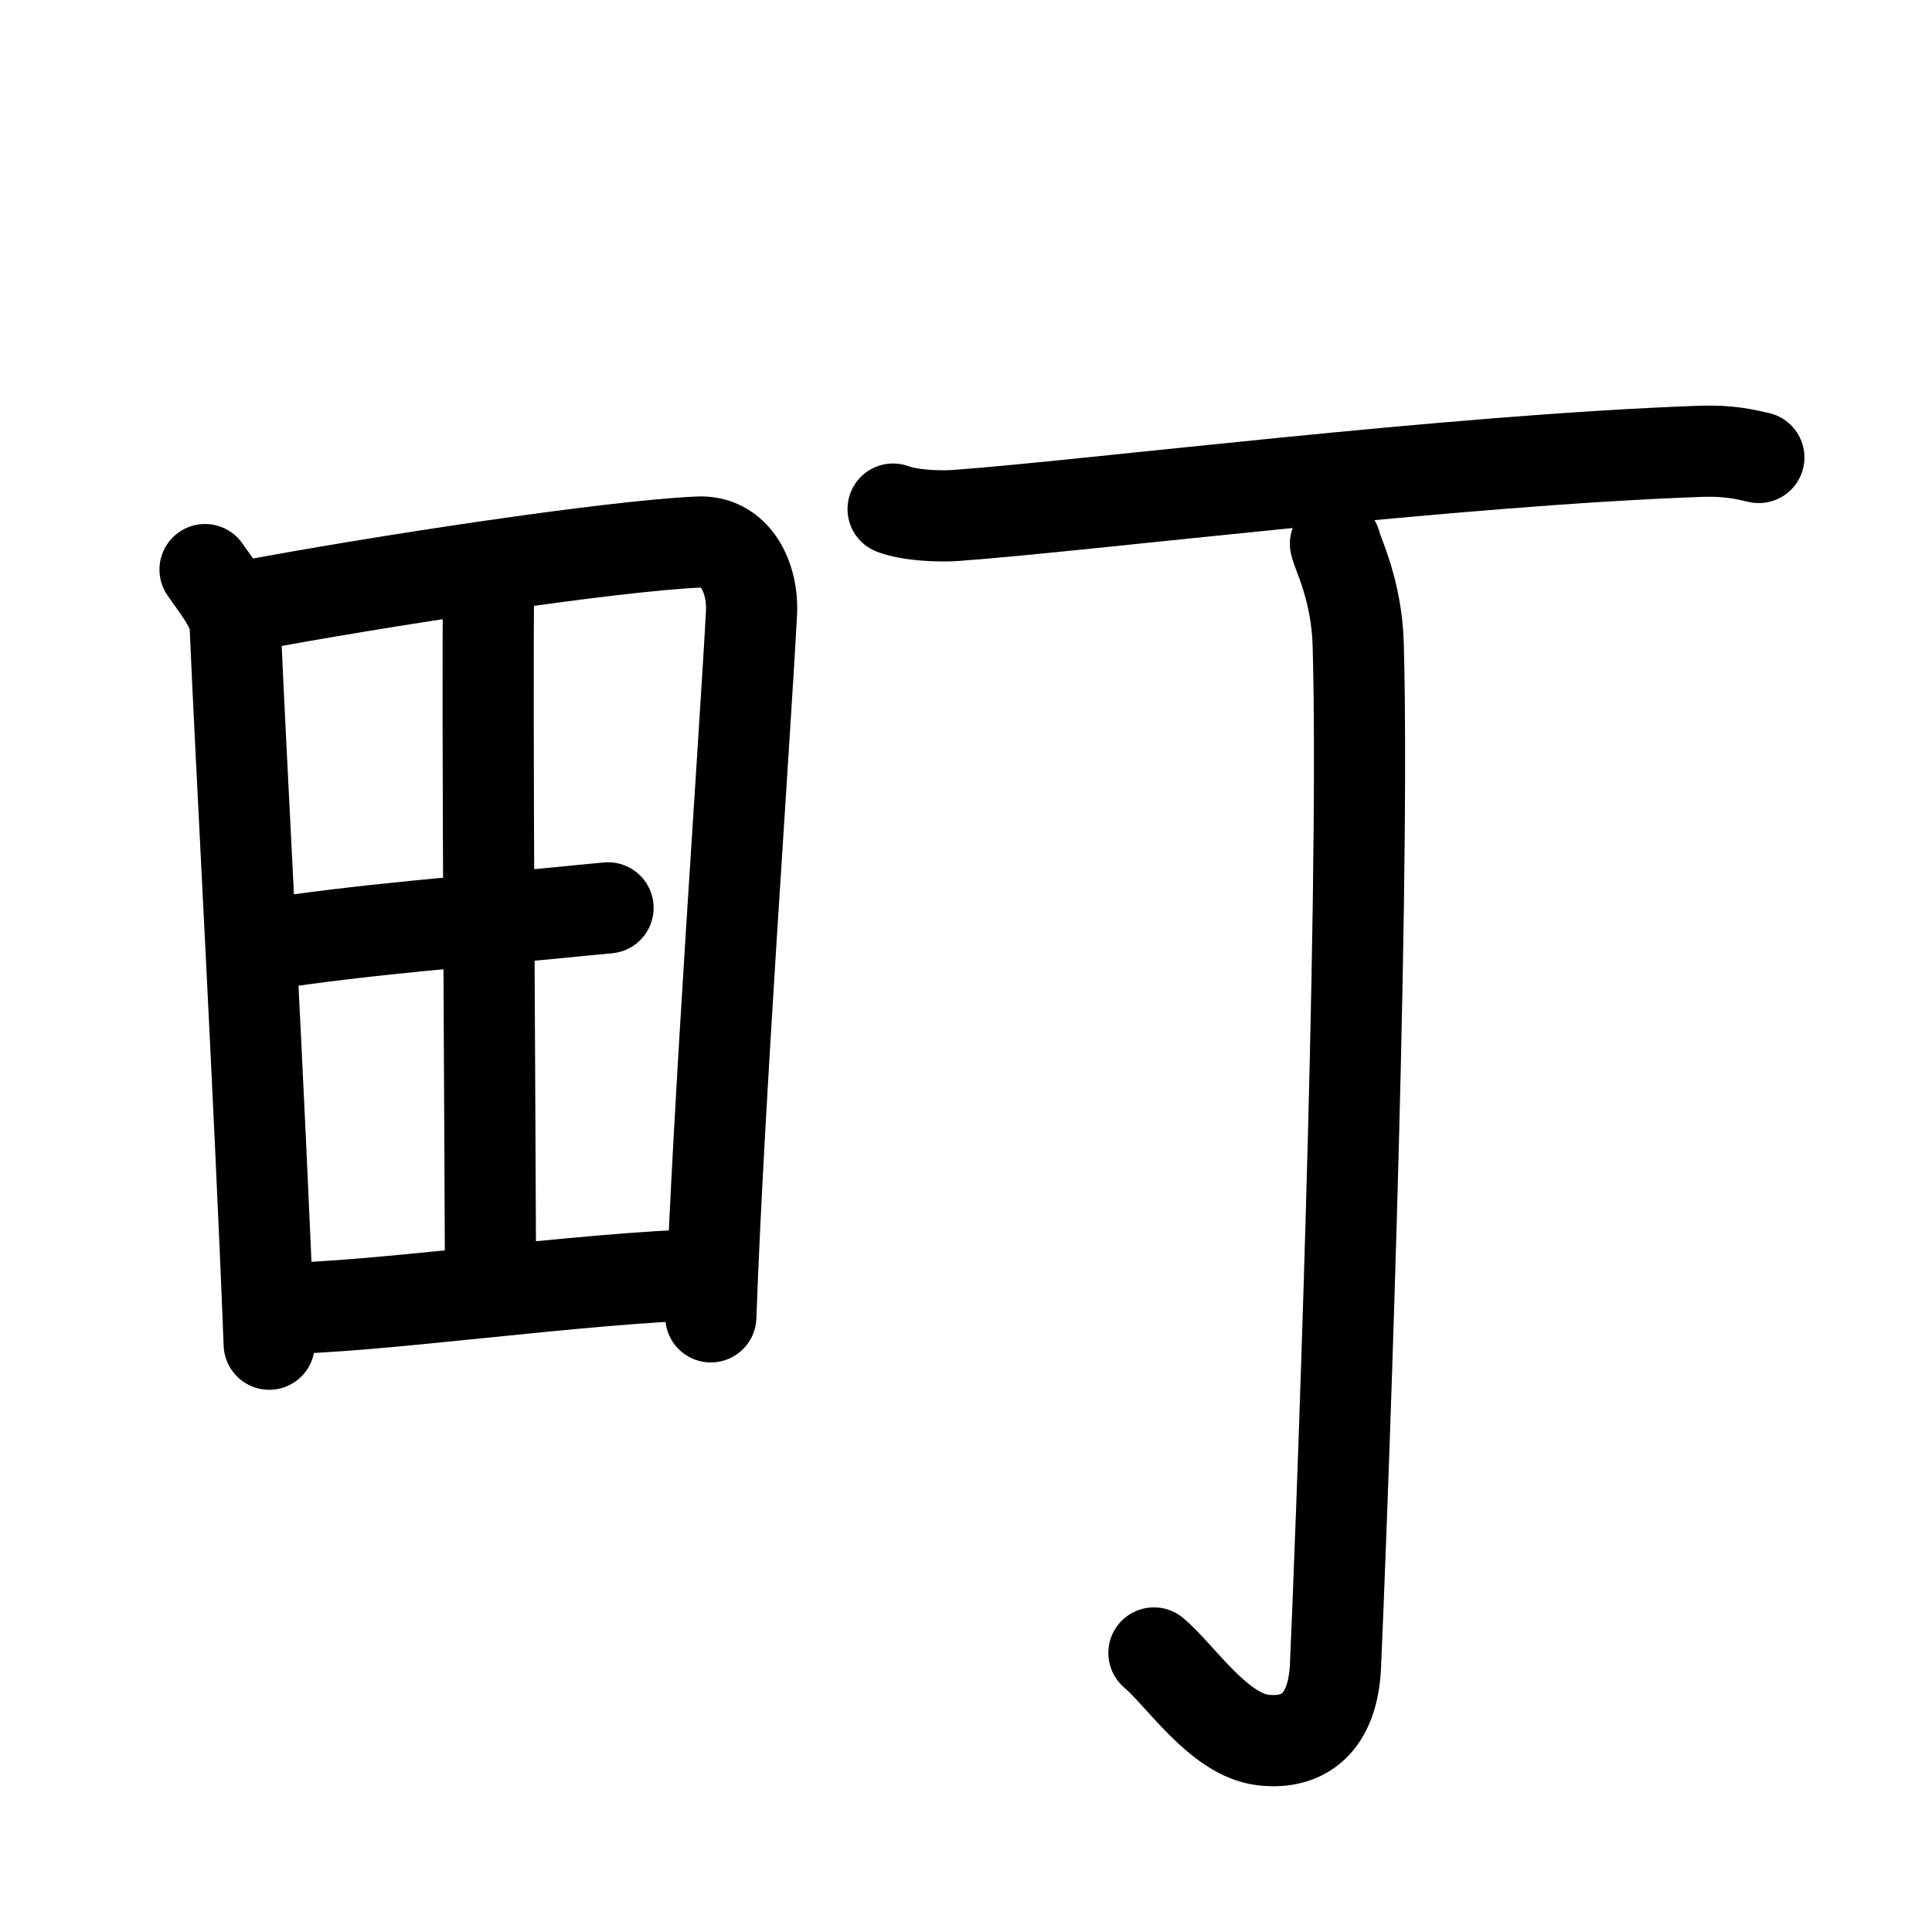 <svg id="kvg-0753a-Kaisho" class="kanjivg" viewBox="0 0 106 106" width="106" height="106" xmlns="http://www.w3.org/2000/svg" xmlns:xlink="http://www.w3.org/1999/xlink" xml:space="preserve" version="1.1" baseProfile="full"><defs><style type="text/css">path.black{fill:none;stroke:black;stroke-width:5;stroke-linecap:round;stroke-linejoin:round;}path.grey{fill:none;stroke:#ddd;stroke-width:5;stroke-linecap:round;stroke-linejoin:round;}path.stroke{fill:none;stroke:black;stroke-width:5;stroke-linecap:round;stroke-linejoin:round;}text{font-size:16px;font-family:Segoe UI Symbol,Cambria Math,DejaVu Sans,Symbola,Quivira,STIX,Code2000;-webkit-touch-callout:none;cursor:pointer;-webkit-user-select:none;-khtml-user-select:none;-moz-user-select:none;-ms-user-select:none;user-select: none;}text:hover{color:#777;}#reset{font-weight:bold;}</style><marker id="markerStart" markerWidth="8" markerHeight="8" style="overflow:visible;"><circle cx="0" cy="0" r="1.5" style="stroke:none;fill:red;fill-opacity:0.5;"/></marker><marker id="markerEnd" style="overflow:visible;"><circle cx="0" cy="0" r="0.8" style="stroke:none;fill:blue;fill-opacity:0.5;"><animate attributeName="opacity" from="1" to="0" dur="3s" repeatCount="indefinite" /></circle></marker></defs><path d="M11.25,31.25c0.47,0.7,1.61,2.08,1.65,3.01c0.3,7.17,1.33,25.61,1.87,39.49" class="grey" /><path d="M13.55,33.25c7.09-1.34,19.94-3.3,24.78-3.51c2-0.09,3.01,1.91,2.9,3.93c-0.4,7.4-1.82,26.99-2.23,38.58" class="grey" /><path d="M26.81,32.3c-0.1,4.38,0.1,33.6,0.1,37.25" class="grey" /><path d="M14.43,51.84c5.61-0.87,11.32-1.28,16.96-1.84c0.68-0.07,1.34-0.13,1.97-0.19" class="grey" /><path d="M15.15,71.79c5.24,0,16.57-1.68,23.81-1.88" class="grey" /><path d="M49,27.93c0.9,0.35,2.55,0.42,3.45,0.35c7.3-0.53,27.05-3.03,40.9-3.52c1.5-0.05,2.4,0.17,3.15,0.34" class="grey" /><path d="M73.27,29.83c0.08,0.48,1.17,2.51,1.25,5.56c0.4,14.66-1.02,51.06-1.25,56.05c-0.15,3.05-1.7,4.28-3.95,4.03c-2.44-0.27-4.52-3.52-6.01-4.78" class="grey" /><path d="M11.25,31.25c0.47,0.7,1.61,2.08,1.65,3.01c0.3,7.17,1.33,25.61,1.87,39.49" class="stroke" stroke-dasharray="150"><animate attributeName="stroke-dashoffset" from="150" to="0" dur="1.8s" begin="0.0s" fill="freeze" /></path><path d="M13.55,33.25c7.09-1.34,19.94-3.3,24.78-3.51c2-0.09,3.01,1.91,2.9,3.93c-0.4,7.4-1.82,26.99-2.23,38.58" class="stroke" stroke-dasharray="150"><set attributeName="opacity" to="0" dur="1.1s" /><animate attributeName="stroke-dashoffset" from="150" to="0" dur="1.8s" begin="1.1s" fill="freeze" /></path><path d="M26.81,32.3c-0.1,4.38,0.1,33.6,0.1,37.25" class="stroke" stroke-dasharray="150"><set attributeName="opacity" to="0" dur="2.6s" /><animate attributeName="stroke-dashoffset" from="150" to="0" dur="1.8s" begin="2.6s" fill="freeze" /></path><path d="M14.43,51.84c5.61-0.87,11.32-1.28,16.96-1.84c0.68-0.07,1.34-0.13,1.97-0.19" class="stroke" stroke-dasharray="150"><set attributeName="opacity" to="0" dur="3.6s" /><animate attributeName="stroke-dashoffset" from="150" to="0" dur="1.8s" begin="3.6s" fill="freeze" /></path><path d="M15.15,71.79c5.24,0,16.57-1.68,23.81-1.88" class="stroke" stroke-dasharray="150"><set attributeName="opacity" to="0" dur="4.5s" /><animate attributeName="stroke-dashoffset" from="150" to="0" dur="1.8s" begin="4.5s" fill="freeze" /></path><path d="M49,27.93c0.9,0.35,2.55,0.42,3.45,0.35c7.3-0.53,27.05-3.03,40.9-3.52c1.5-0.05,2.4,0.17,3.15,0.34" class="stroke" stroke-dasharray="150"><set attributeName="opacity" to="0" dur="5.5s" /><animate attributeName="stroke-dashoffset" from="150" to="0" dur="1.8s" begin="5.5s" fill="freeze" /></path><path d="M73.27,29.83c0.08,0.48,1.17,2.51,1.25,5.56c0.4,14.66-1.02,51.06-1.25,56.05c-0.15,3.05-1.7,4.28-3.95,4.03c-2.44-0.27-4.52-3.52-6.01-4.78" class="stroke" stroke-dasharray="150"><set attributeName="opacity" to="0" dur="6.7s" /><animate attributeName="stroke-dashoffset" from="150" to="0" dur="1.8s" begin="6.7s" fill="freeze" /></path></svg>